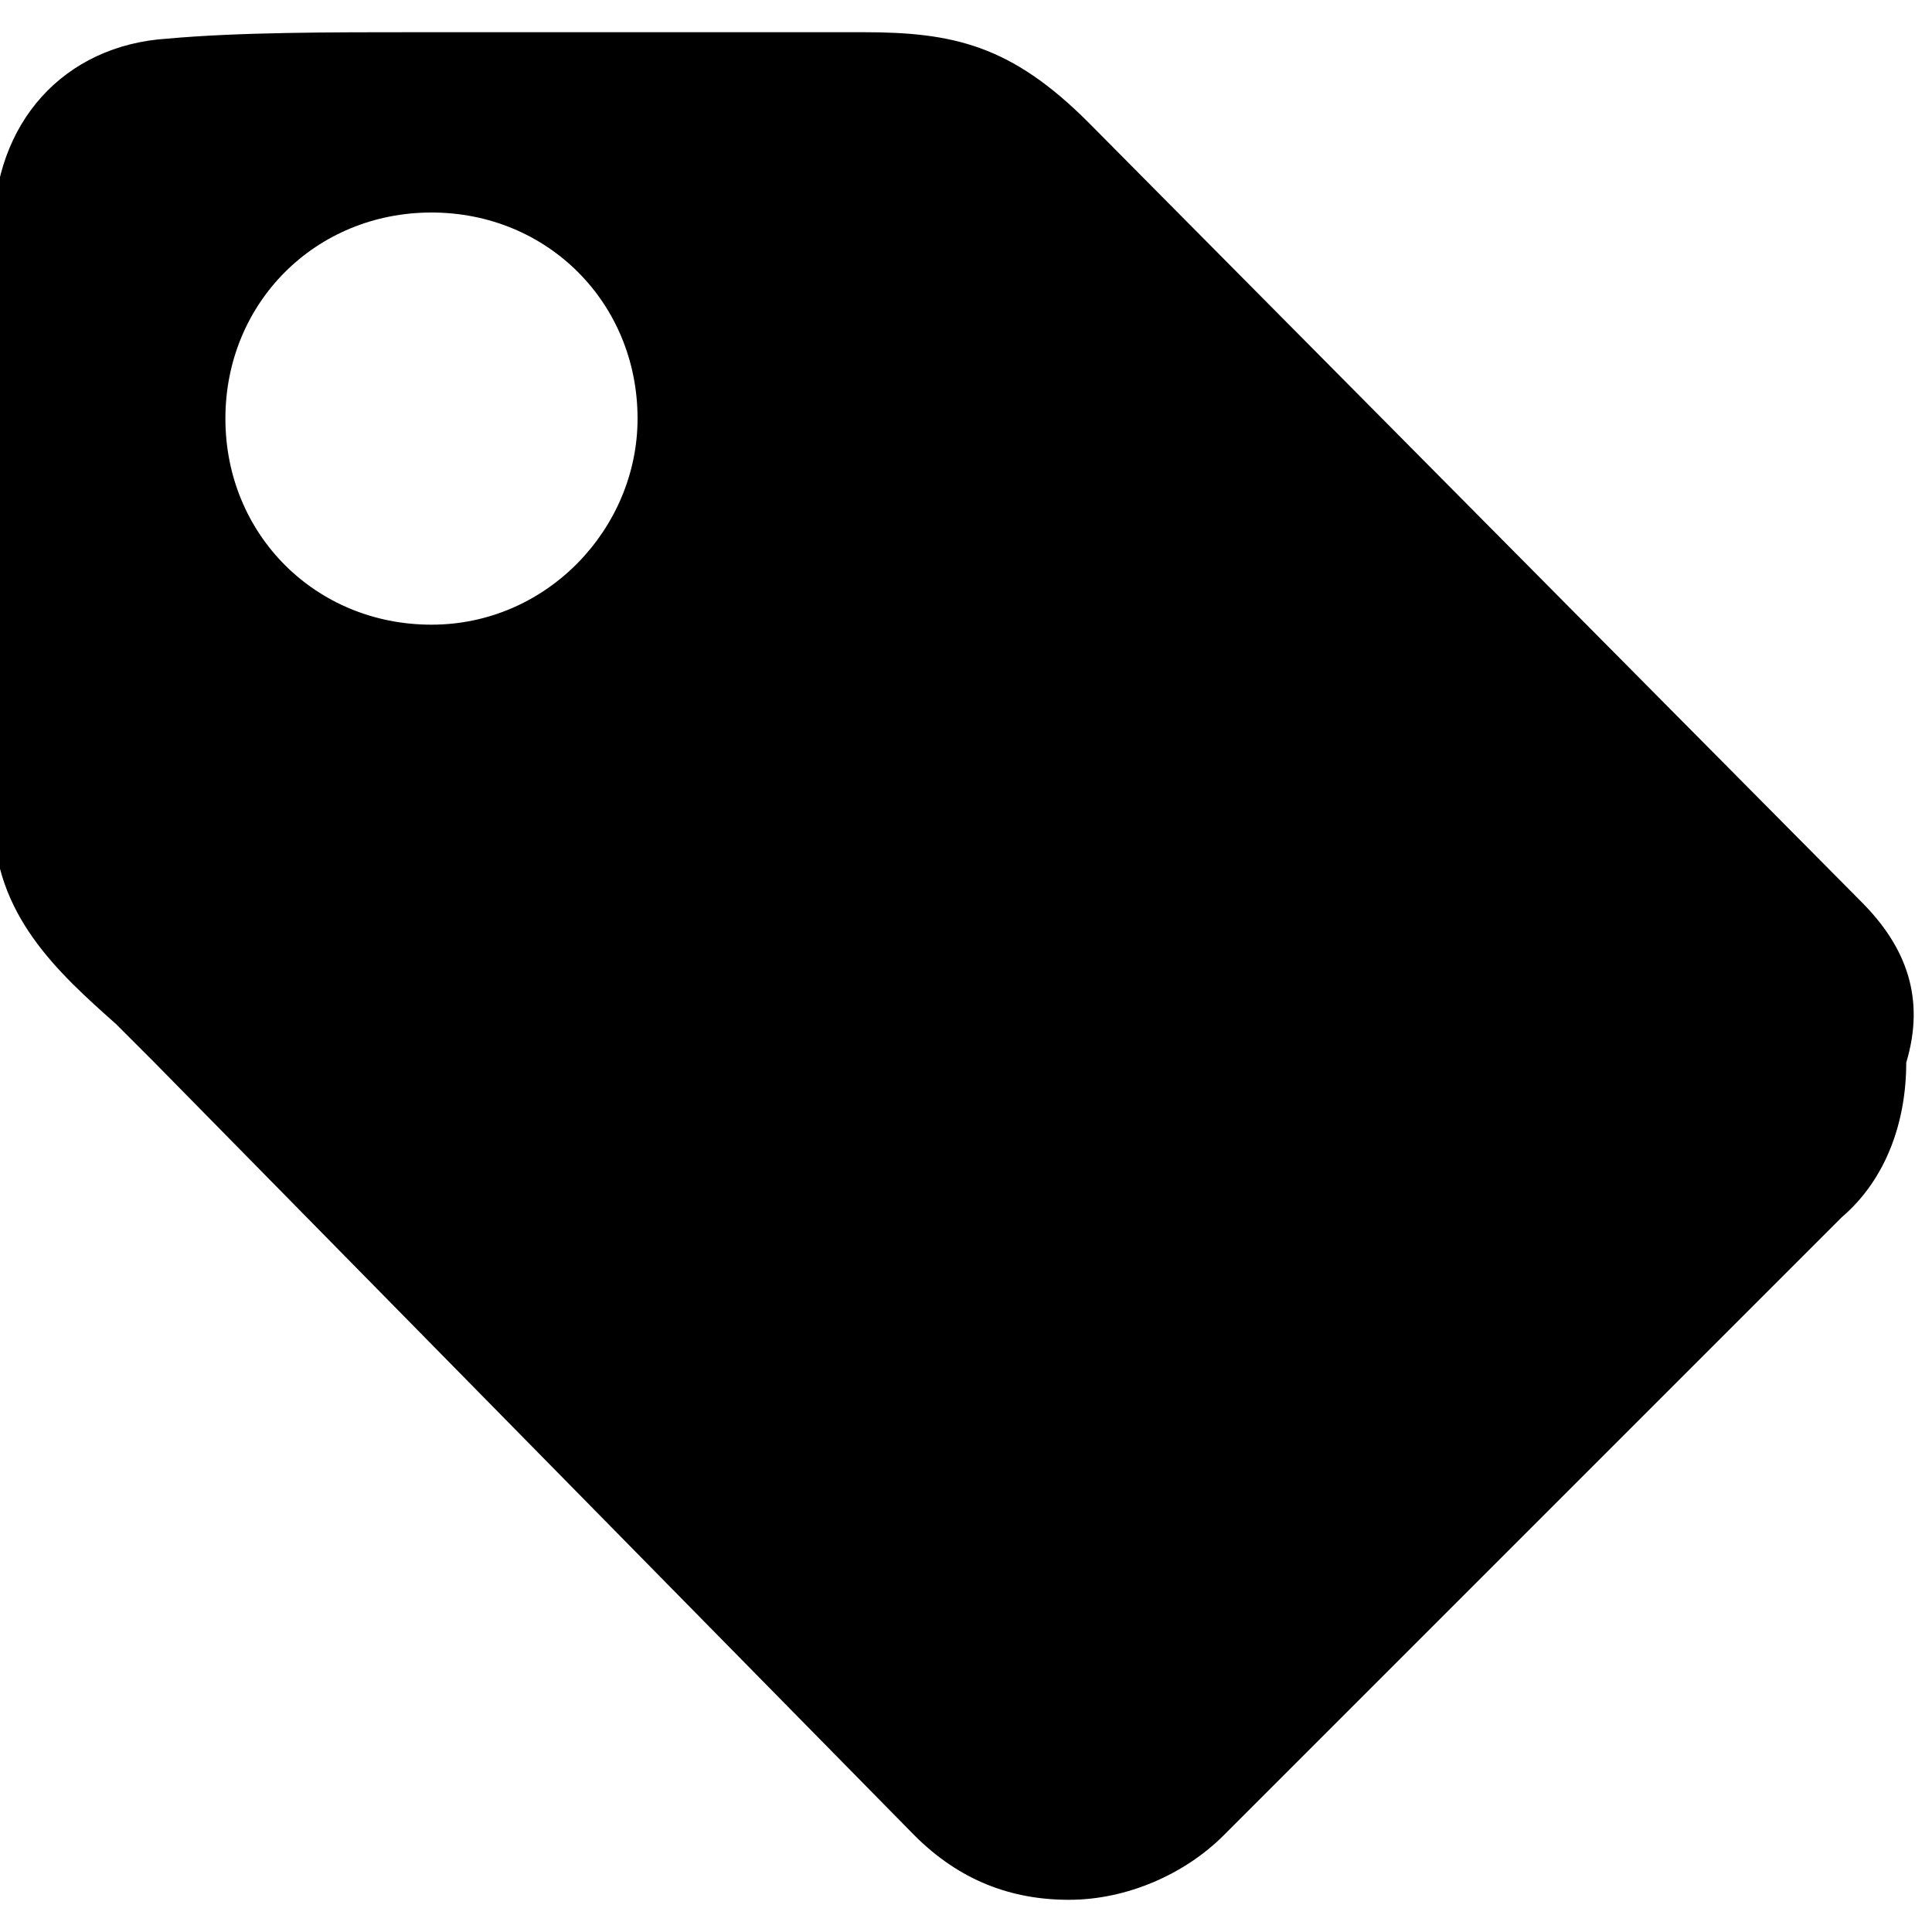 <svg version="1" xmlns="http://www.w3.org/2000/svg" width="30" height="30">
  <path d="M28.9 14l-12-12.1C15.7.7 14.8.5 13.4.5H6.5C5.1.5 3.7.5 2.6.6 1 .7-.1 1.9-.1 3.6v9.1c0 1.5 1 2.4 1.9 3.2l.6.6 11.8 12c.7.7 1.5 1 2.4 1 .9 0 1.8-.4 2.4-1l9.6-9.6c.7-.6 1-1.5 1-2.4.3-1 0-1.8-.7-2.5zM6.7 9.7c-1.8 0-3.2-1.4-3.2-3.2 0-1.8 1.4-3.2 3.2-3.2 1.8 0 3.2 1.4 3.2 3.2 0 1.7-1.4 3.2-3.2 3.2z"/>
</svg>
